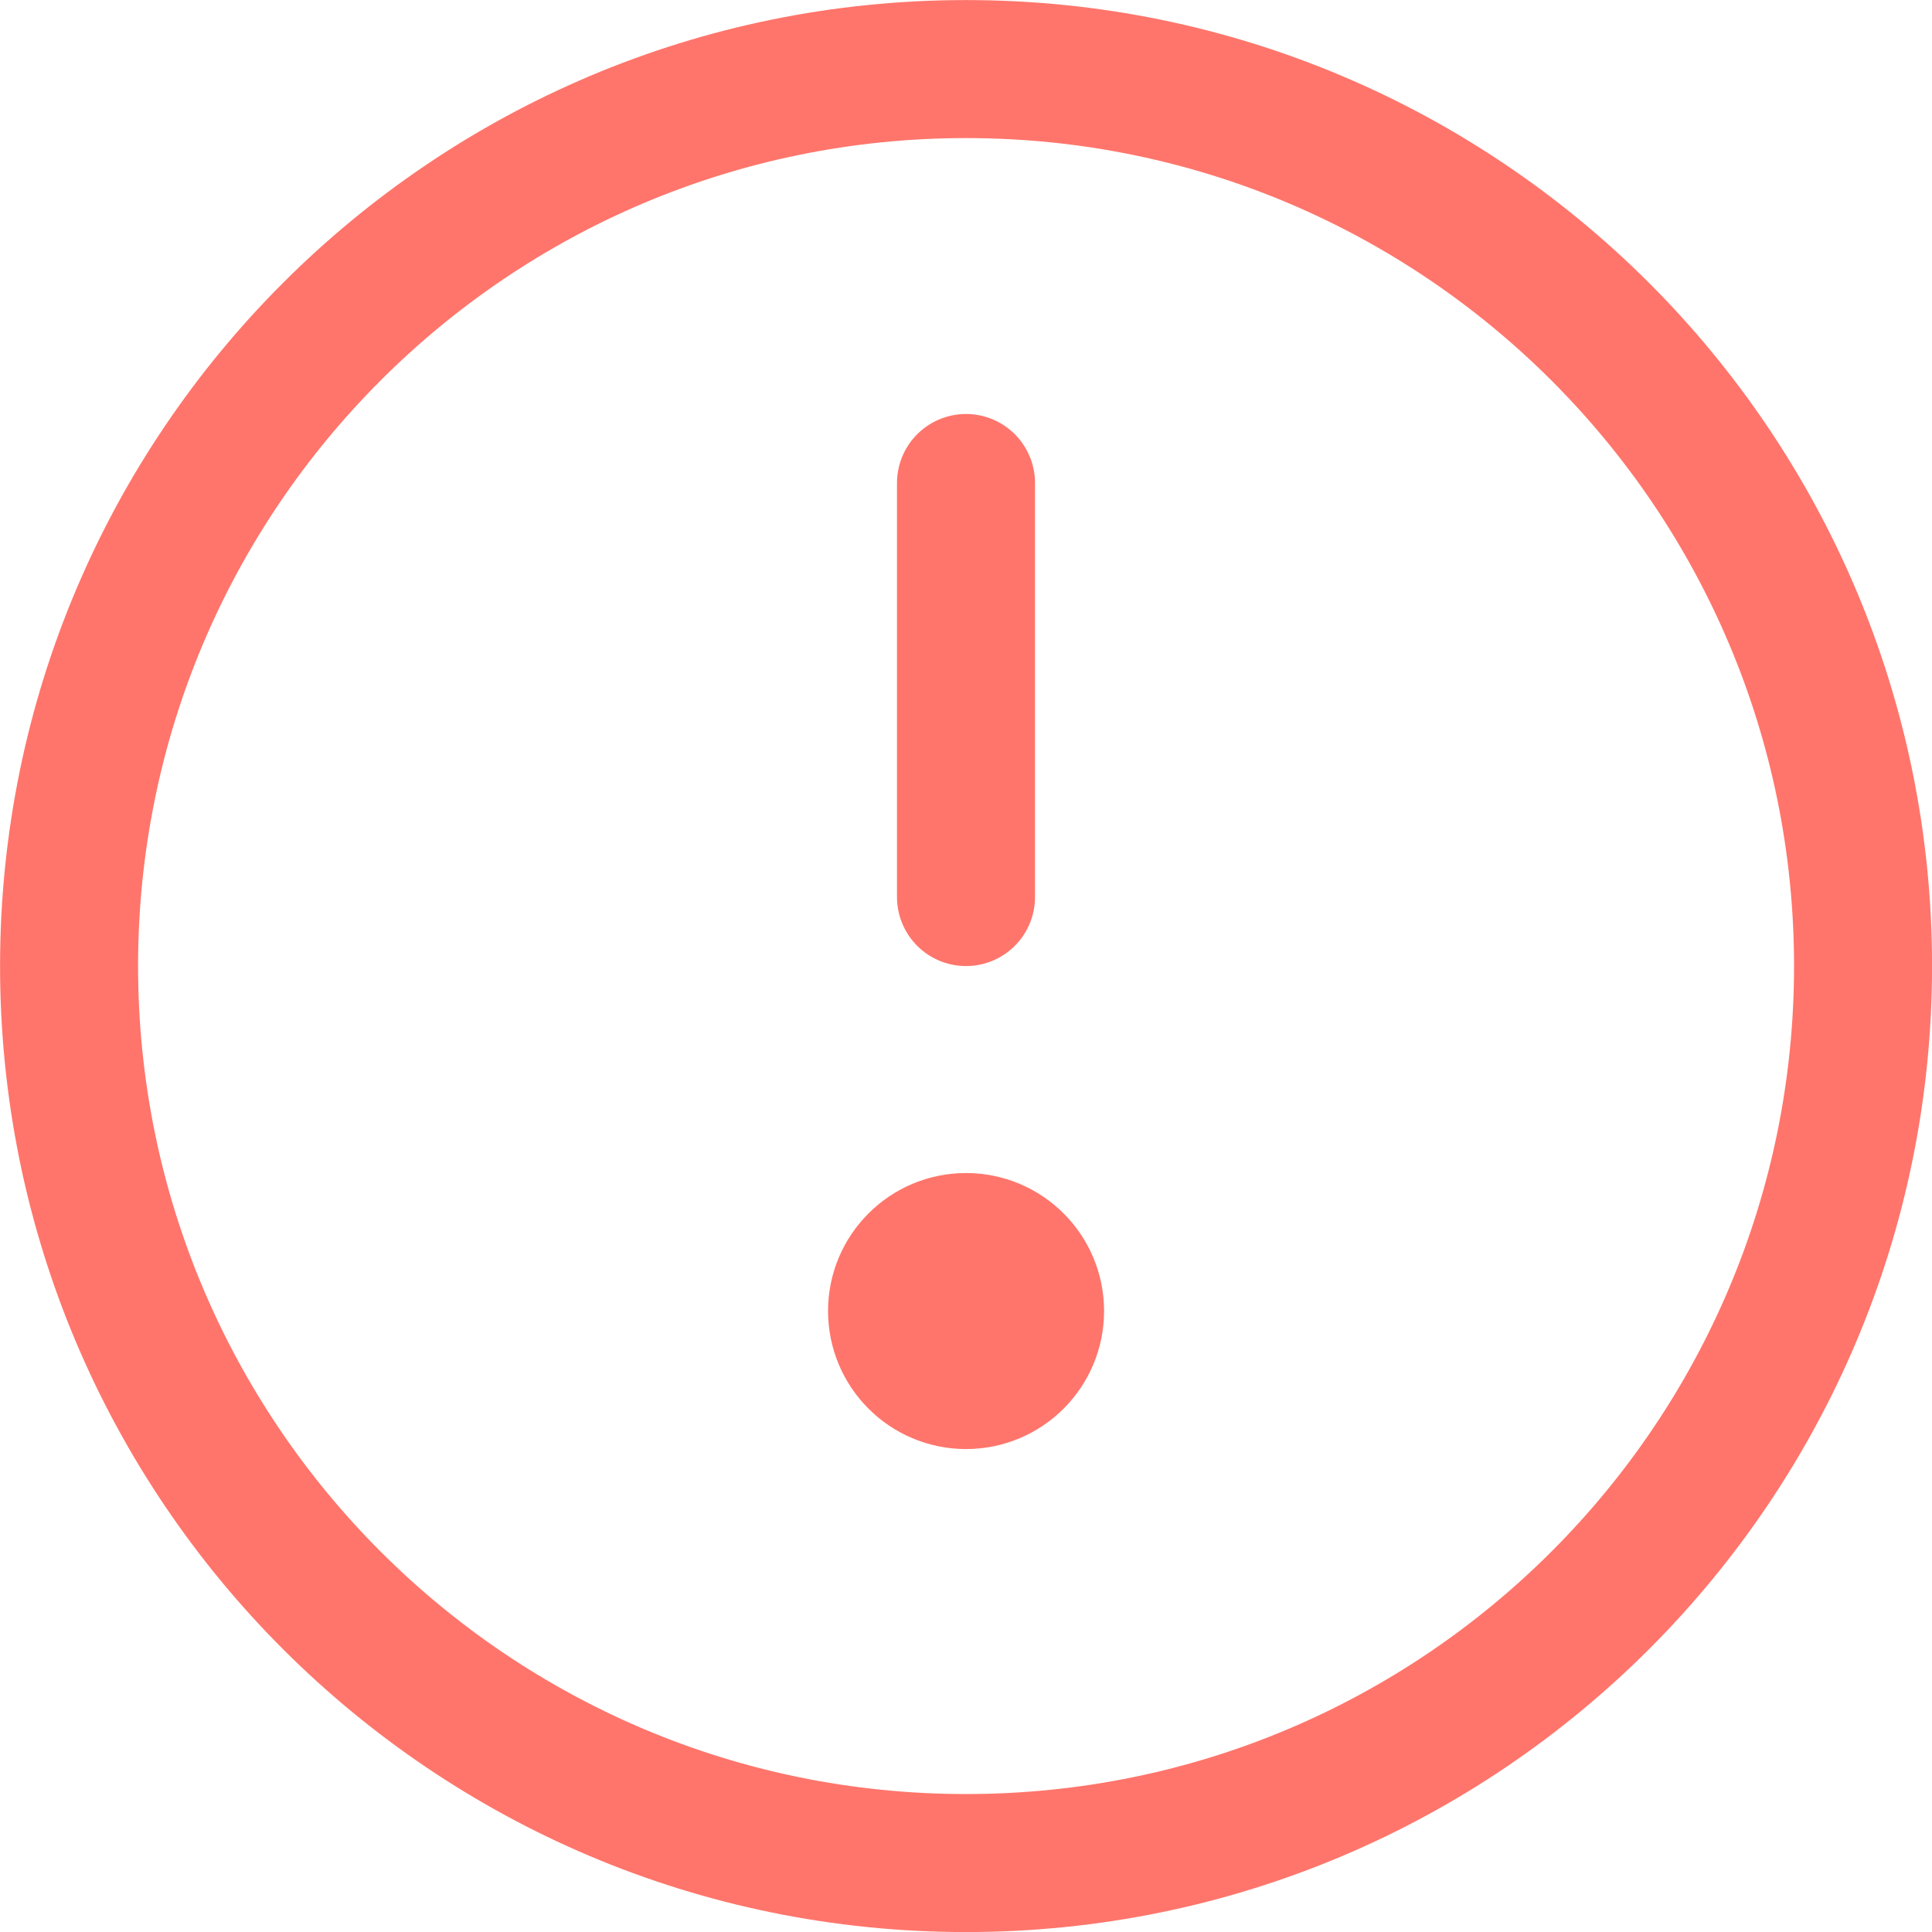 <svg width="16" height="16" viewBox="0 0 16 16" fill="none" xmlns="http://www.w3.org/2000/svg">
<g id="16 px" clip-path="url(#clip0_648_4593)">
<g id="Group">
<path id="Vector" d="M8 15.429C12.103 15.429 15.429 12.103 15.429 8C15.429 3.897 12.103 0.572 8 0.572C3.897 0.572 0.572 3.897 0.572 8C0.572 12.103 3.897 15.429 8 15.429Z" stroke="#FF756B" stroke-width="1.143" stroke-linecap="round" stroke-linejoin="round"/>
<path id="Vector_2" d="M8 4V7.429" stroke="#FF756B" stroke-width="1.143" stroke-linecap="round" stroke-linejoin="round"/>
<path id="Vector_3" d="M8 11.429C8.316 11.429 8.572 11.173 8.572 10.857C8.572 10.542 8.316 10.286 8 10.286C7.685 10.286 7.429 10.542 7.429 10.857C7.429 11.173 7.685 11.429 8 11.429Z" stroke="#FF756B" stroke-width="1.143" stroke-linecap="round" stroke-linejoin="round"/>
</g>
</g>
<defs>
<clipPath id="clip0_648_4593">
<rect width="16" height="16" fill="white"/>
</clipPath>
</defs>
</svg>

